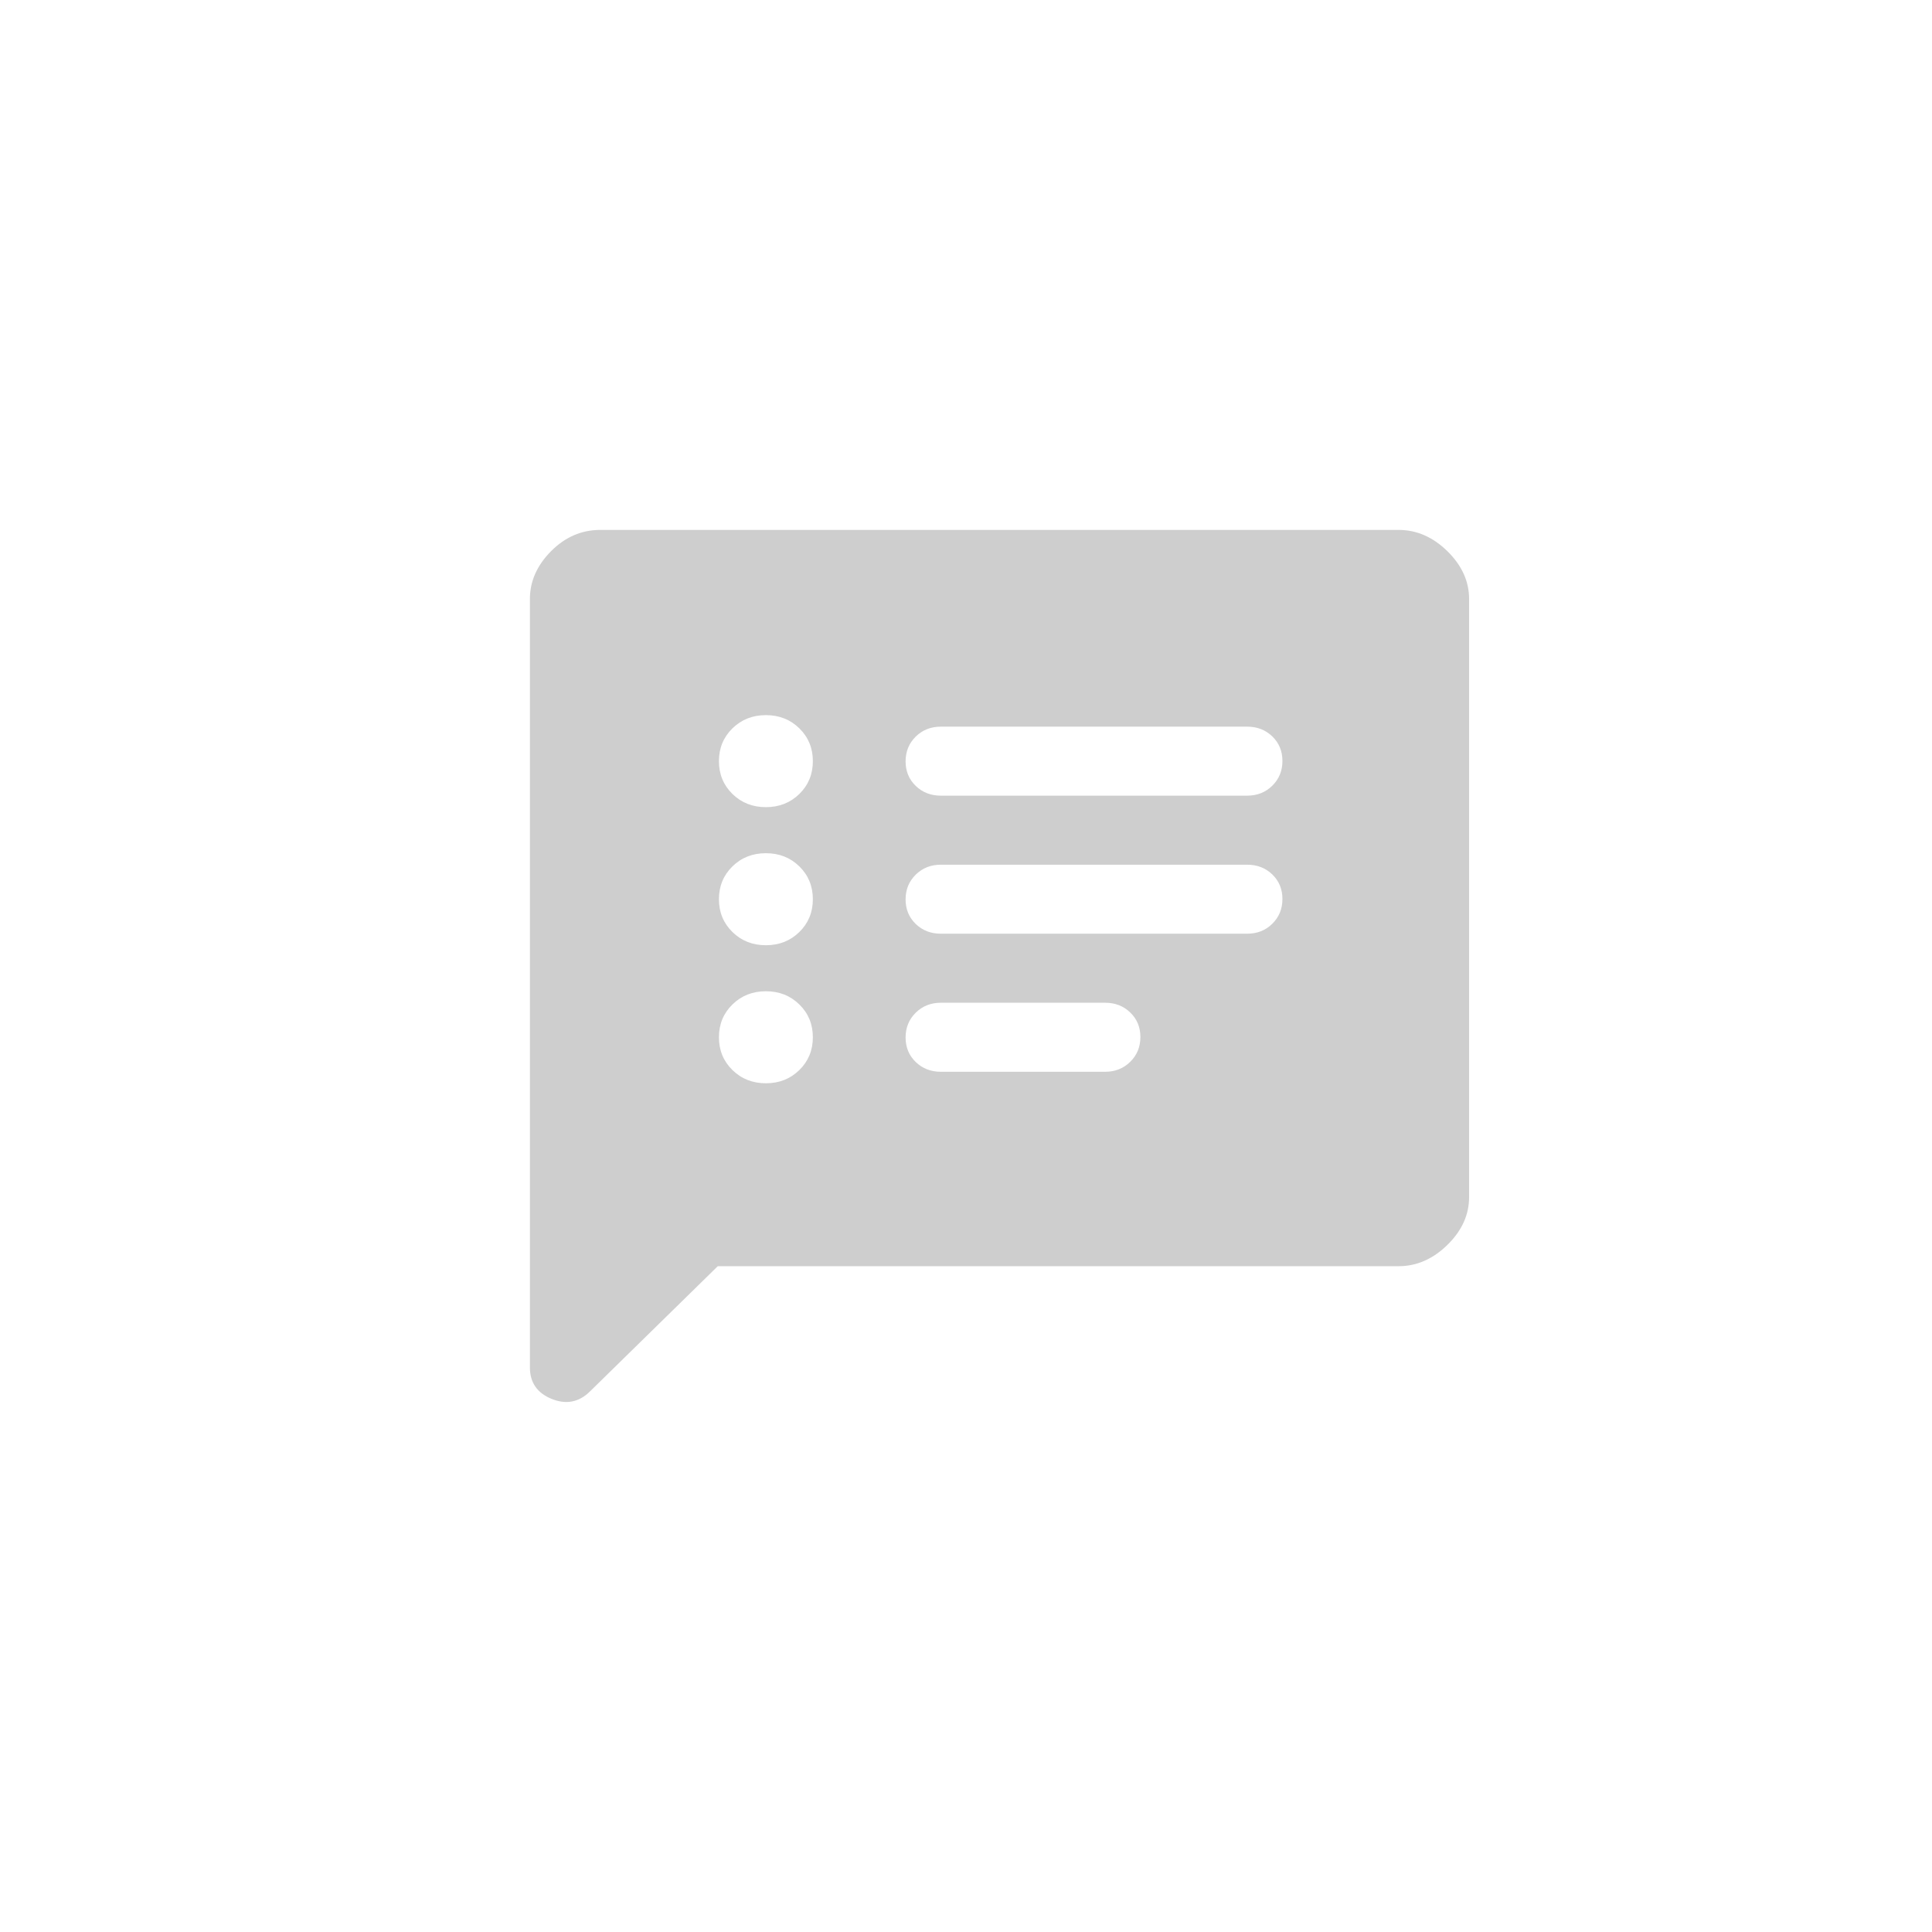 <svg width="60" height="60" viewBox="0 0 60 60" fill="none" xmlns="http://www.w3.org/2000/svg">
<g opacity="0.2">
<mask id="mask0_1165_9883" style="mask-type:alpha" maskUnits="userSpaceOnUse" x="7" y="7" width="46" height="46">
<rect x="7.694" y="7.694" width="44.612" height="44.612" fill="#D9D9D9"/>
</mask>
<g mask="url(#mask0_1165_9883)">
<path d="M29.218 24.71H38.733C39.043 24.71 39.303 24.607 39.513 24.4C39.722 24.194 39.827 23.938 39.827 23.632C39.827 23.327 39.722 23.073 39.513 22.87C39.303 22.668 39.043 22.567 38.733 22.567H29.218C28.908 22.567 28.648 22.67 28.438 22.876C28.229 23.083 28.124 23.339 28.124 23.645C28.124 23.95 28.229 24.204 28.438 24.406C28.648 24.609 28.908 24.71 29.218 24.71ZM29.218 28.997H38.733C39.043 28.997 39.303 28.894 39.513 28.688C39.722 28.481 39.827 28.225 39.827 27.919C39.827 27.614 39.722 27.36 39.513 27.157C39.303 26.955 39.043 26.854 38.733 26.854H29.218C28.908 26.854 28.648 26.957 28.438 27.164C28.229 27.37 28.124 27.626 28.124 27.932C28.124 28.237 28.229 28.491 28.438 28.694C28.648 28.896 28.908 28.997 29.218 28.997ZM29.218 33.285H34.322C34.632 33.285 34.892 33.181 35.101 32.975C35.311 32.768 35.416 32.512 35.416 32.207C35.416 31.901 35.311 31.647 35.101 31.445C34.892 31.242 34.632 31.141 34.322 31.141H29.218C28.908 31.141 28.648 31.244 28.438 31.451C28.229 31.658 28.124 31.914 28.124 32.219C28.124 32.525 28.229 32.779 28.438 32.981C28.648 33.184 28.908 33.285 29.218 33.285ZM23.785 25.067C24.199 25.067 24.545 24.93 24.825 24.657C25.104 24.383 25.244 24.043 25.244 23.638C25.244 23.233 25.104 22.894 24.825 22.62C24.545 22.346 24.199 22.209 23.785 22.209C23.372 22.209 23.026 22.346 22.746 22.62C22.467 22.894 22.327 23.233 22.327 23.638C22.327 24.043 22.467 24.383 22.746 24.657C23.026 24.93 23.372 25.067 23.785 25.067ZM23.785 29.355C24.199 29.355 24.545 29.218 24.825 28.944C25.104 28.67 25.244 28.331 25.244 27.926C25.244 27.521 25.104 27.181 24.825 26.907C24.545 26.633 24.199 26.497 23.785 26.497C23.372 26.497 23.026 26.633 22.746 26.907C22.467 27.181 22.327 27.521 22.327 27.926C22.327 28.331 22.467 28.67 22.746 28.944C23.026 29.218 23.372 29.355 23.785 29.355ZM23.785 33.642C24.199 33.642 24.545 33.505 24.825 33.231C25.104 32.957 25.244 32.618 25.244 32.213C25.244 31.808 25.104 31.469 24.825 31.195C24.545 30.921 24.199 30.784 23.785 30.784C23.372 30.784 23.026 30.921 22.746 31.195C22.467 31.469 22.327 31.808 22.327 32.213C22.327 32.618 22.467 32.957 22.746 33.231C23.026 33.505 23.372 33.642 23.785 33.642ZM16.457 42.467V18.601C16.457 18.053 16.676 17.559 17.113 17.118C17.551 16.677 18.061 16.457 18.645 16.457H43.436C43.995 16.457 44.5 16.677 44.95 17.118C45.399 17.559 45.624 18.053 45.624 18.601V37.179C45.624 37.727 45.399 38.221 44.95 38.662C44.5 39.102 43.995 39.323 43.436 39.323H22.291L18.317 43.217C17.976 43.55 17.581 43.626 17.132 43.444C16.682 43.261 16.457 42.936 16.457 42.467Z" fill="#090A0A"/>
</g>
</g>
</svg>
